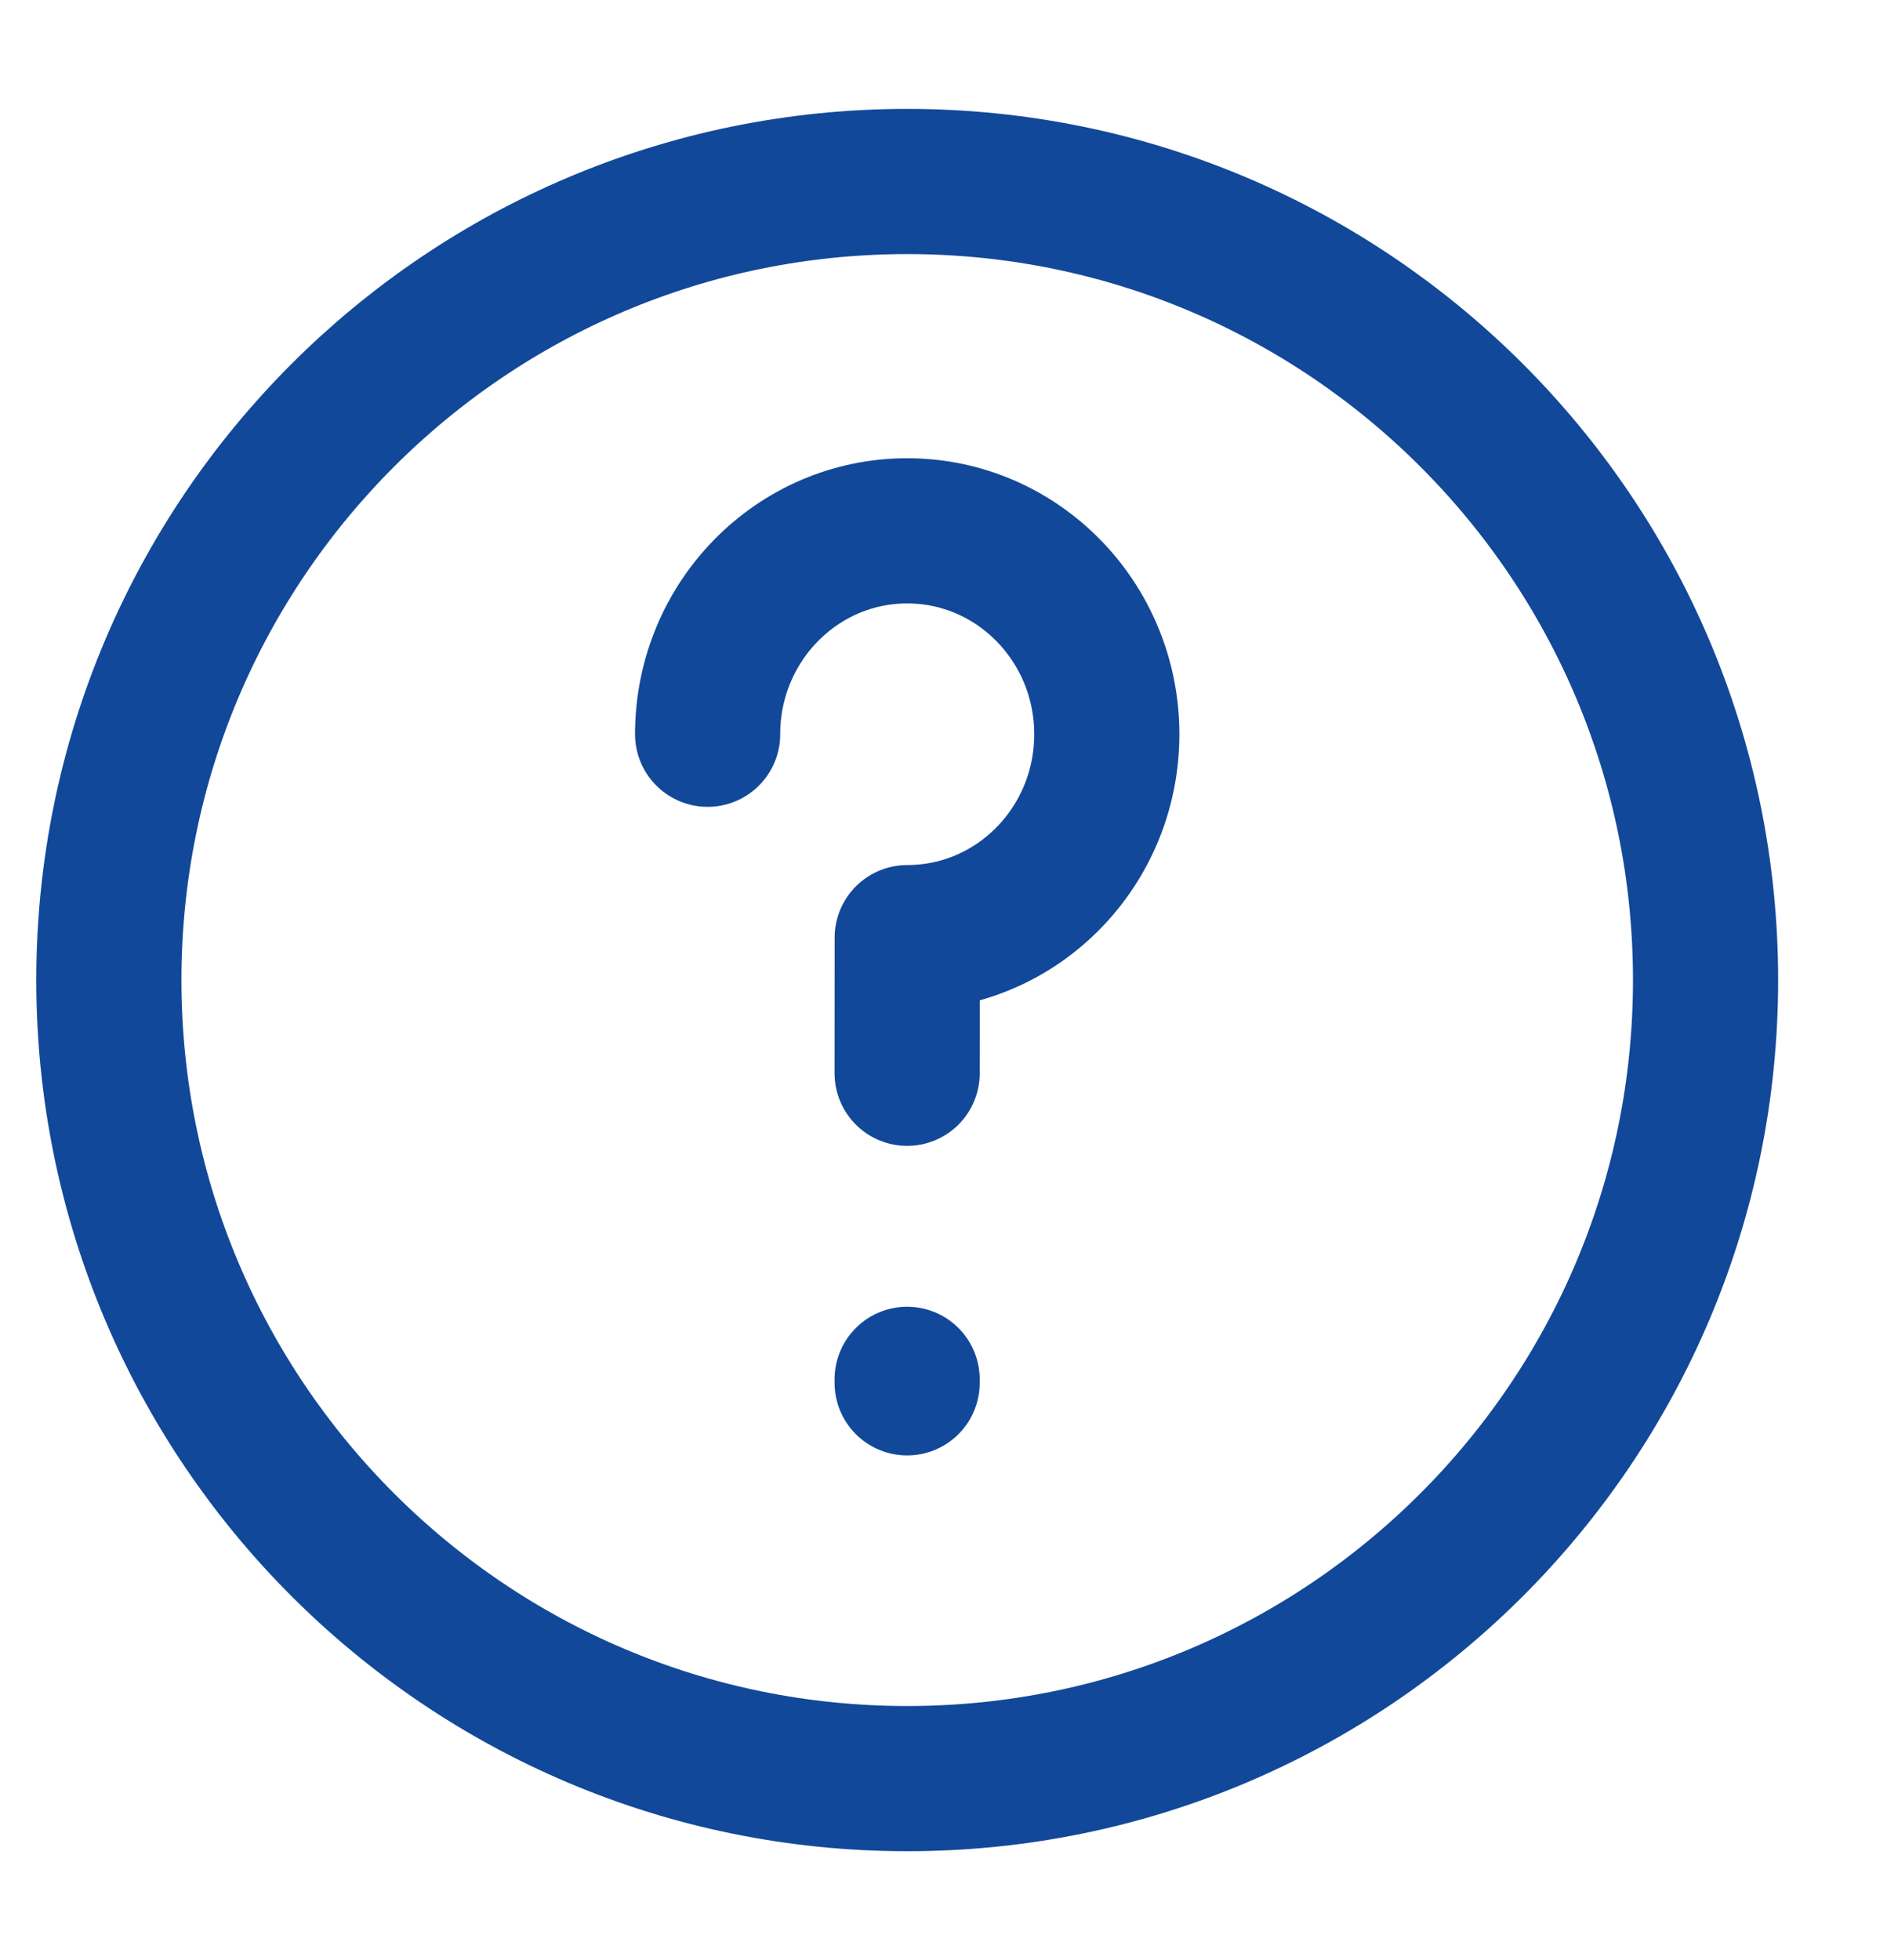 <svg width="26" height="27" viewBox="0 0 26 27" fill="none" xmlns="http://www.w3.org/2000/svg">
<path d="M12.499 19V19.048M9.75 10.114C9.75 8.567 10.981 7.312 12.5 7.312C14.019 7.312 15.25 8.567 15.25 10.114C15.25 11.662 14.019 12.916 12.5 12.916C12.5 12.916 12.499 13.753 12.499 14.784M23.5 13.5C23.5 19.575 18.575 24.5 12.5 24.5C6.425 24.5 1.5 19.575 1.5 13.5C1.5 7.425 6.425 2.5 12.5 2.5C18.575 2.5 23.5 7.425 23.5 13.5Z" stroke="#124899" stroke-width="2" stroke-linecap="round" stroke-linejoin="round"/>
</svg>
